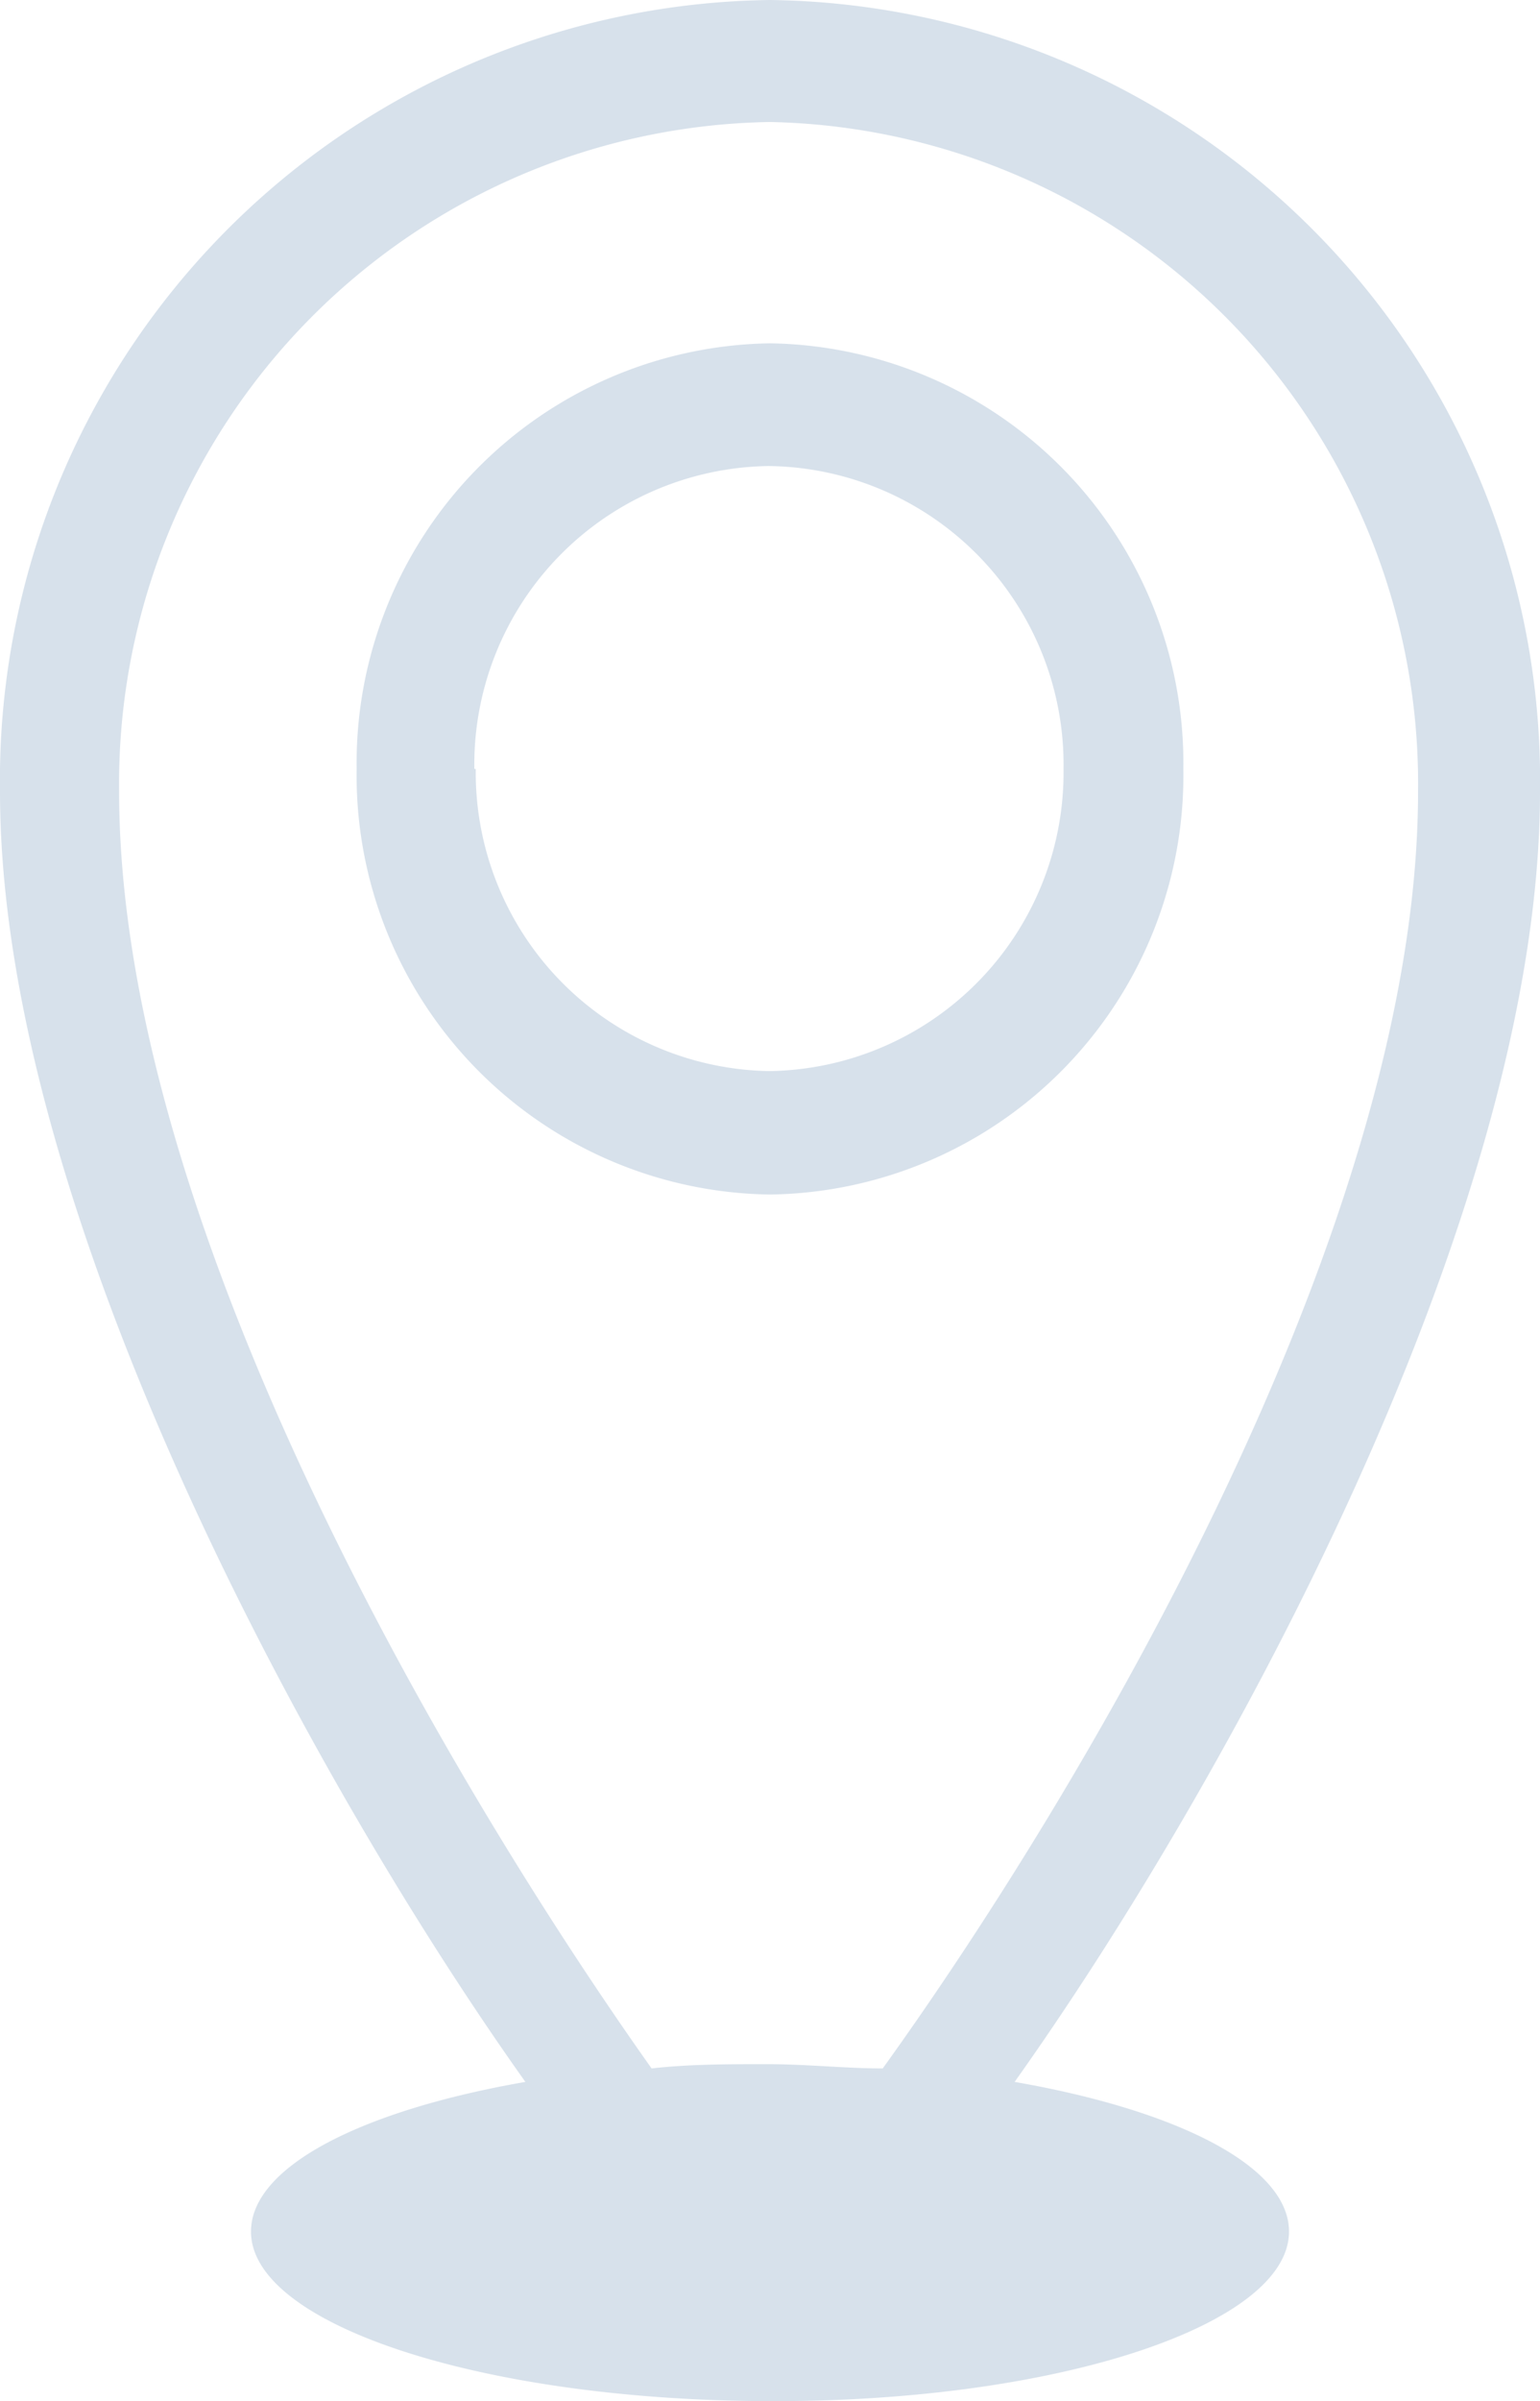 <svg xmlns="http://www.w3.org/2000/svg" viewBox="0 0 21.72 33.85"><defs><style>.cls-1{fill:#d7e1eb;}</style></defs><g id="Capa_2" data-name="Capa 2"><g id="Layer_1" data-name="Layer 1"><path class="cls-1" d="M16.69,10.84a5.92,5.92,0,0,0-5.83-6,5.92,5.92,0,0,0-5.83,6,5.91,5.91,0,0,0,5.83,6A5.91,5.91,0,0,0,16.69,10.84Zm-10,0a4.21,4.21,0,0,1,4.15-4.27A4.21,4.21,0,0,1,15,10.84a4.21,4.21,0,0,1-4.15,4.26A4.21,4.21,0,0,1,6.71,10.84Z"/><path class="cls-1" d="M14.31,29.35c2.91-4.09,7.41-12.18,7.41-18.19A11,11,0,0,0,10.86,0,11,11,0,0,0,0,11.16c0,6,4.5,14.1,7.41,18.19-2.3.4-3.87,1.19-3.87,2.11,0,1.31,3.24,2.37,7.24,2.39h.16c4,0,7.24-1.08,7.24-2.39C18.18,30.54,16.61,29.75,14.31,29.35ZM1.68,11.16a9.33,9.33,0,0,1,9.18-9.44A9.33,9.33,0,0,1,20,11.16c0,6.23-4.85,14.25-7.55,18-.53,0-1.07-.06-1.63-.06s-1.1,0-1.63.06C6.53,25.41,1.68,17.39,1.68,11.16Z"/></g></g></svg>